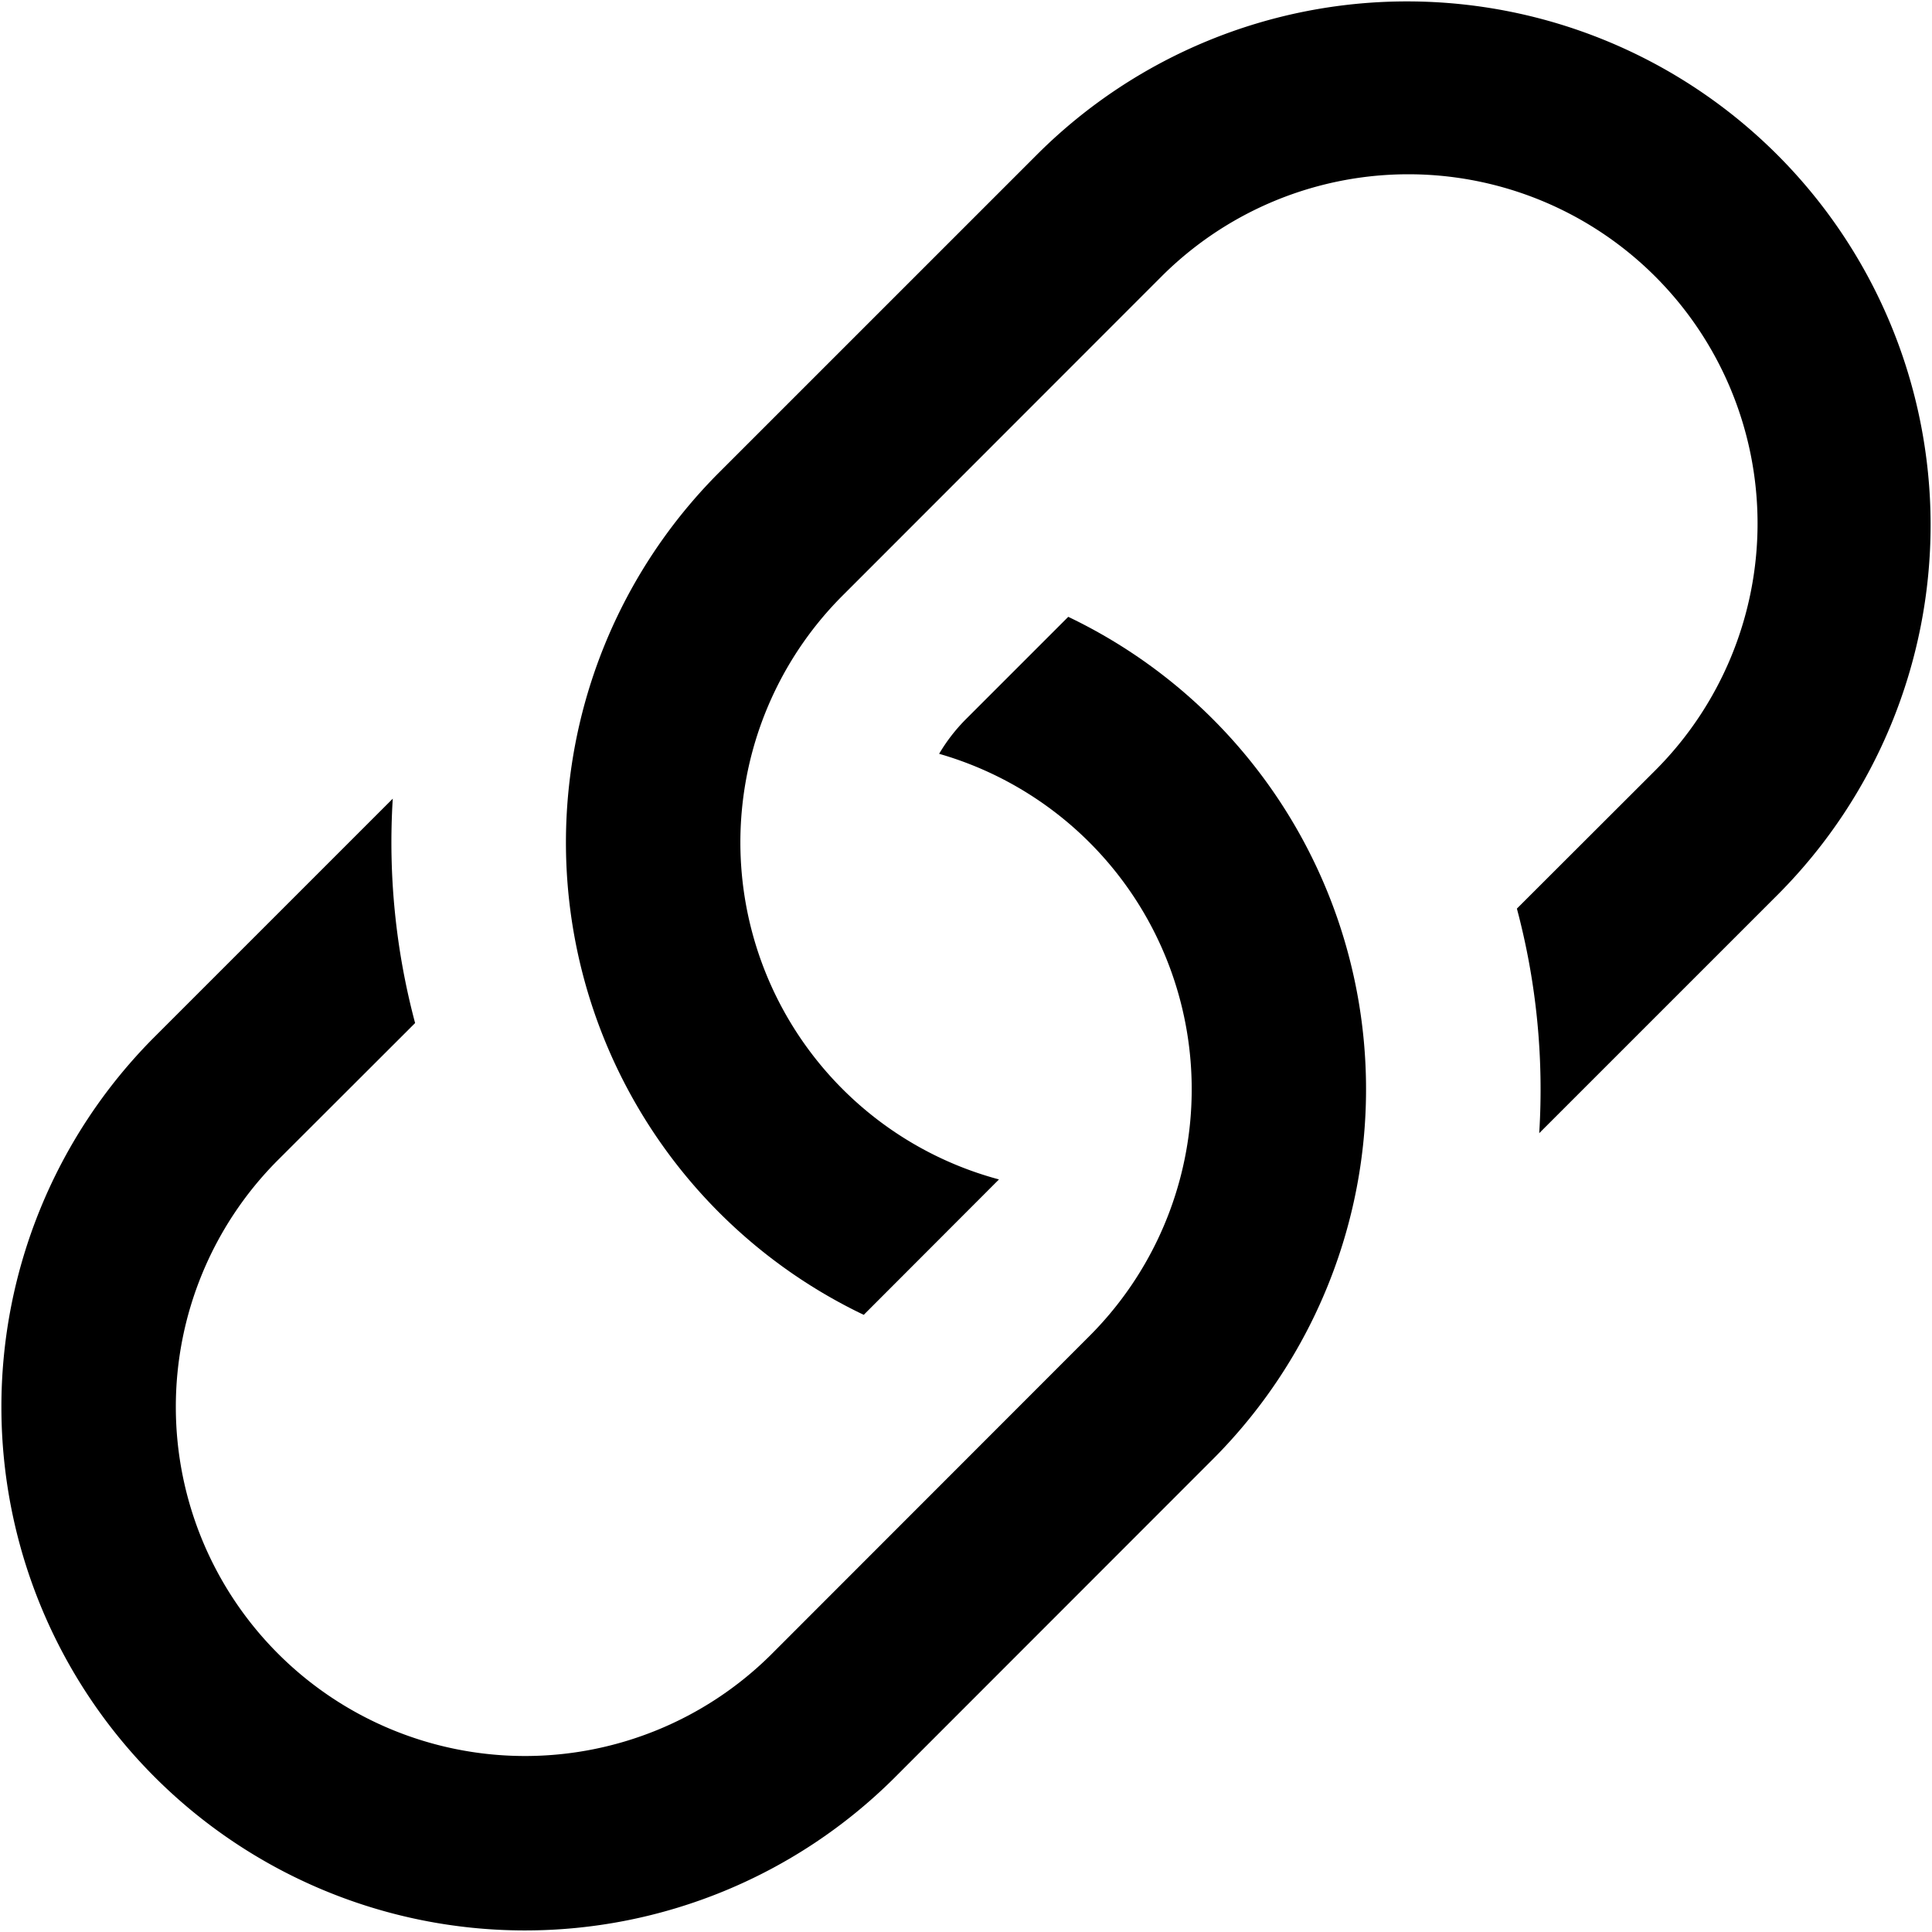 <svg
	xmlns="http://www.w3.org/2000/svg"
	viewBox="0 0 100 99.991">
	
	<g>
		<path d="M20.329,41.343,7.937,53.735A27.099,27.099,0,0,0,46.261,92.058h0l16.511-16.52a27.097,27.097,0,0,0-7.479-43.607L50,37.224a9.053,9.053,0,0,0-1.391,1.797,18.064,18.064,0,0,1,7.777,30.14L39.884,85.673A18.075,18.075,0,0,1,14.323,60.111l7.163-7.154a36.289,36.289,0,0,1-1.156-11.624Z" transform="translate(0 -0.004)"/>
		<path d="M37.228,24.452A27.097,27.097,0,0,0,44.707,68.06l7-7.009a18.064,18.064,0,0,1-8.093-30.222L60.116,14.318A18.074,18.074,0,0,1,85.677,39.879h0l-7.163,7.154a36.339,36.339,0,0,1,1.156,11.624L92.063,46.265A27.099,27.099,0,0,0,53.739,7.942Z" transform="translate(0 -0.004)"/>
	</g>

</svg>